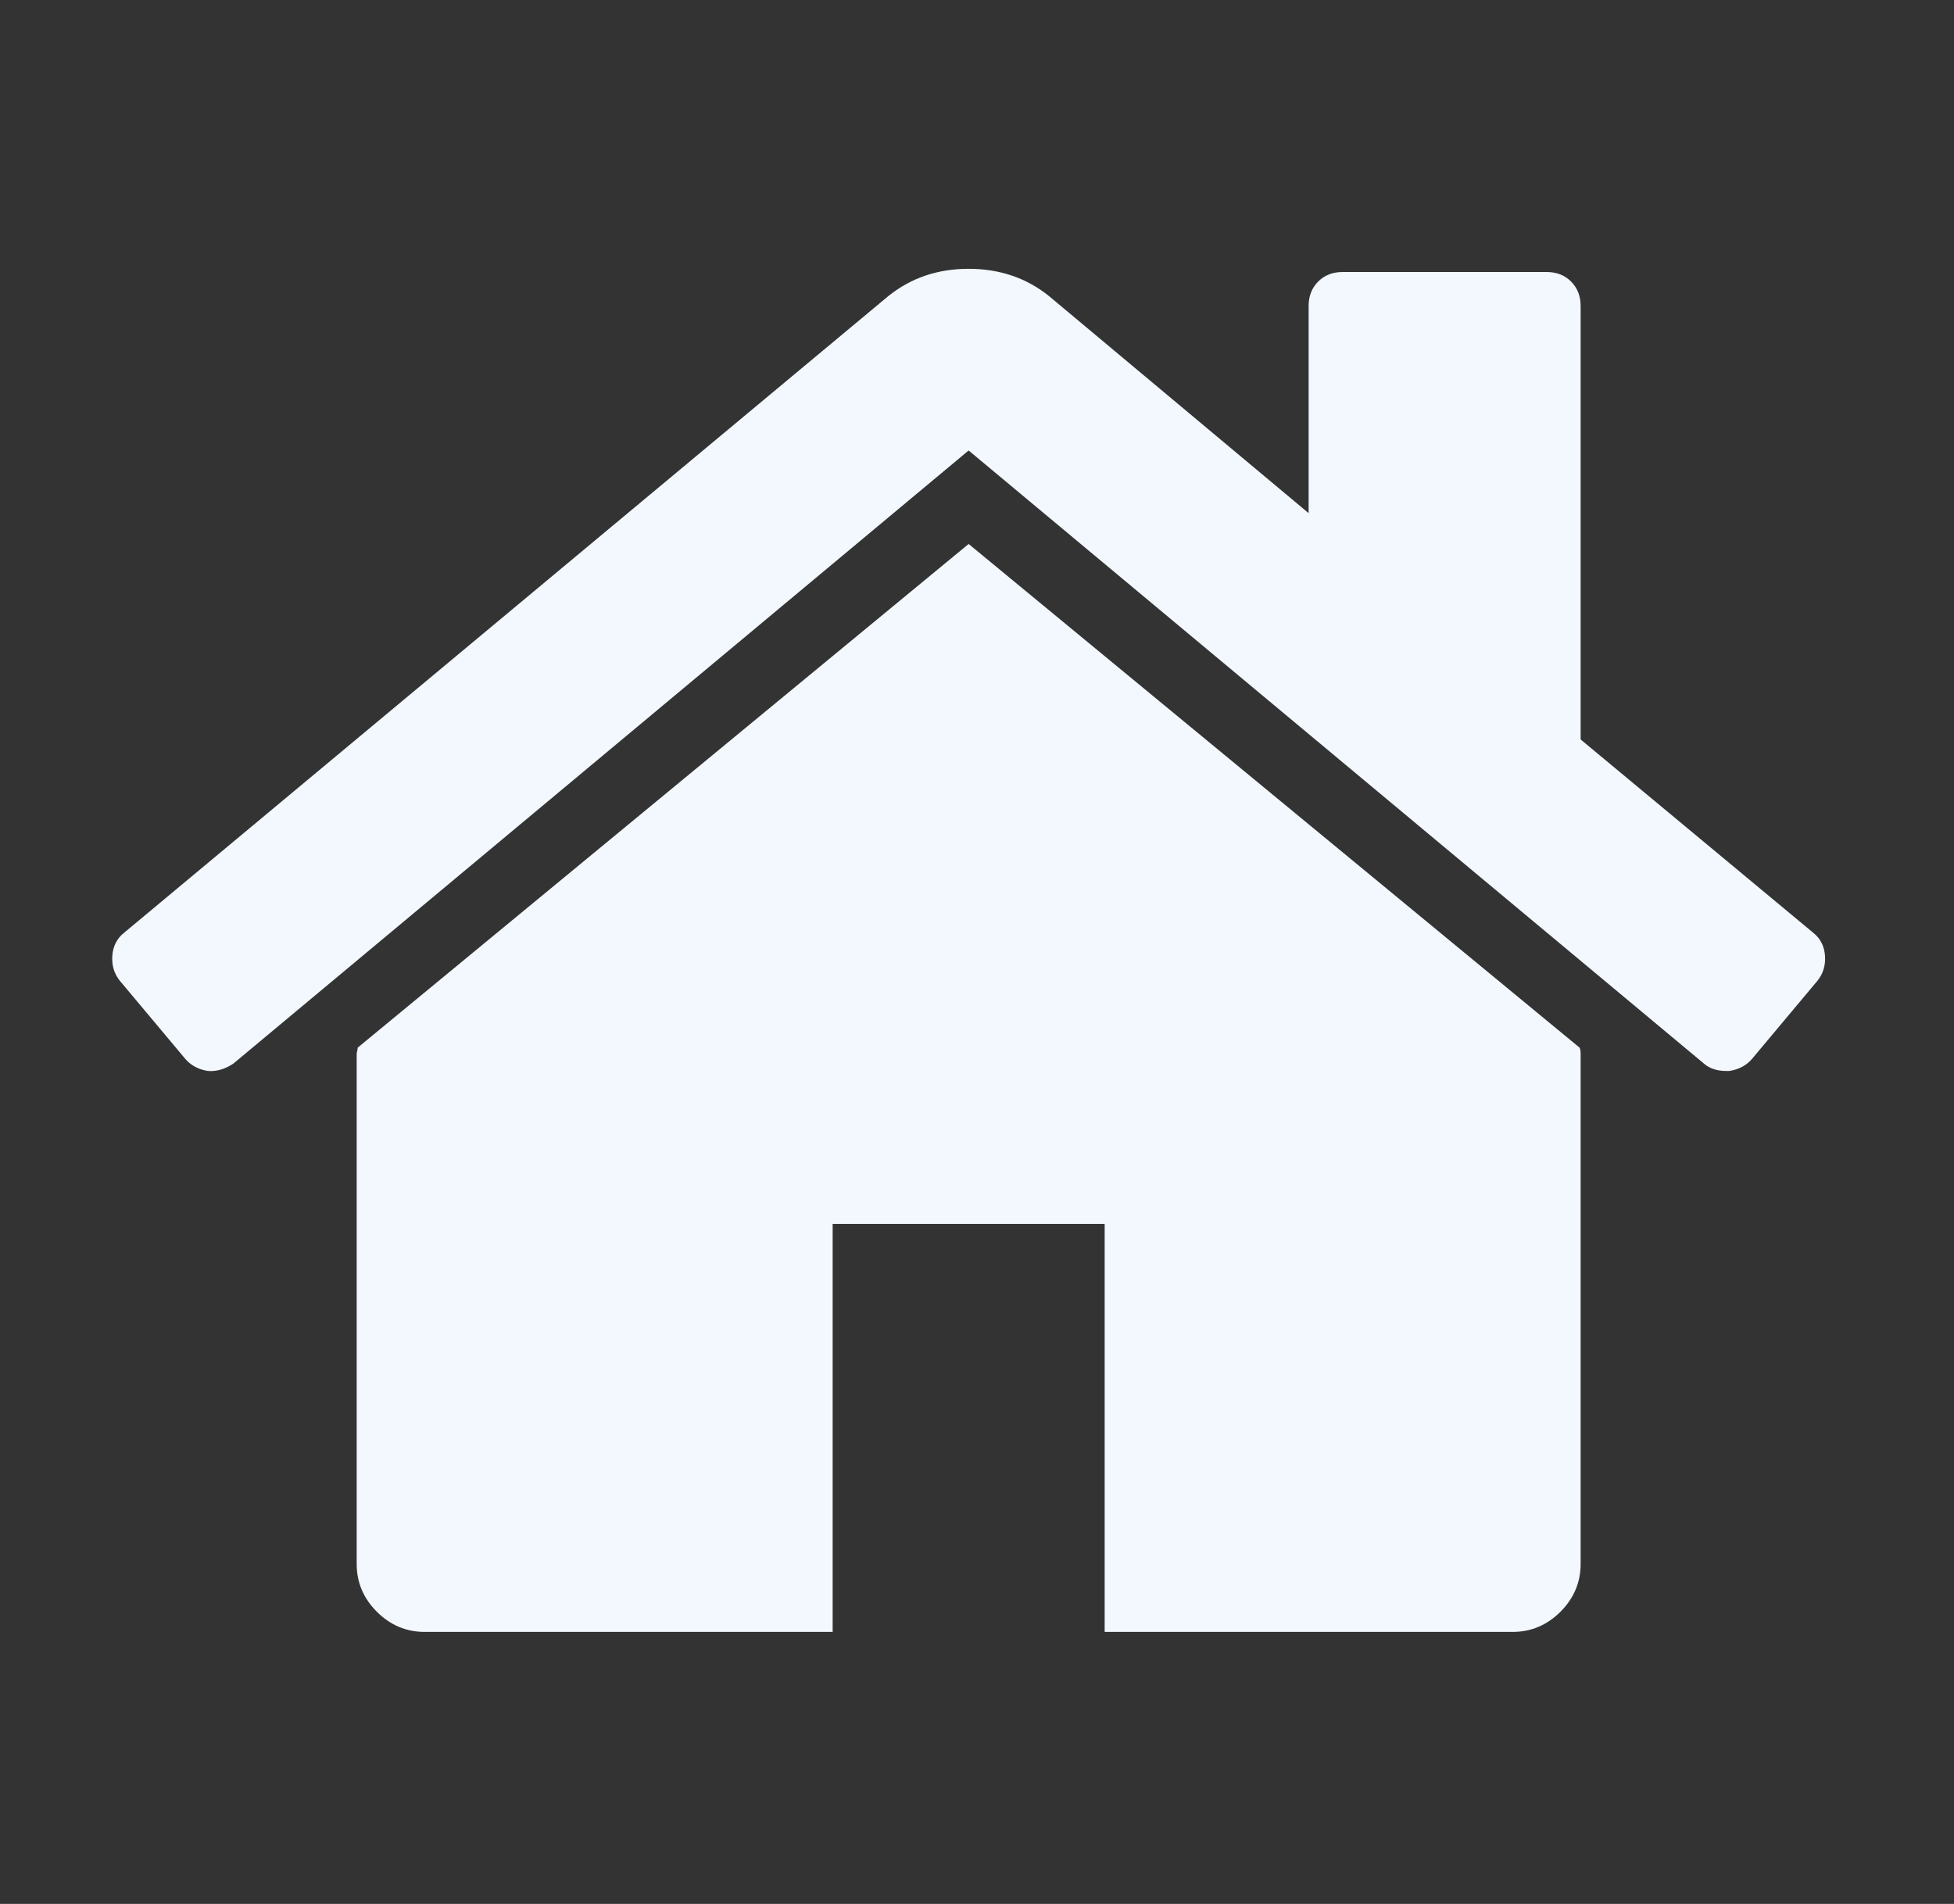 <svg width="39" height="38" viewBox="0 0 39 38" fill="none" xmlns="http://www.w3.org/2000/svg">
<rect x="0" y="0" width="39" height="38" fill="#333333" stroke="none"/>
<path d="M31.548 21.036V31.214C31.548 31.582 31.413 31.9 31.145 32.169C30.876 32.437 30.558 32.571 30.191 32.571H22.048V24.429H16.619V32.571H8.476C8.109 32.571 7.791 32.437 7.522 32.169C7.253 31.9 7.119 31.582 7.119 31.214V21.036C7.119 21.022 7.123 21 7.13 20.972C7.137 20.944 7.14 20.923 7.14 20.909L19.333 10.857L31.526 20.909C31.541 20.937 31.548 20.979 31.548 21.036ZM36.276 19.573L34.962 21.142C34.849 21.269 34.7 21.347 34.516 21.375H34.453C34.269 21.375 34.121 21.326 34.008 21.227L19.333 8.991L4.659 21.227C4.49 21.34 4.32 21.389 4.15 21.375C3.967 21.347 3.818 21.269 3.705 21.142L2.39 19.573C2.277 19.431 2.228 19.265 2.242 19.074C2.256 18.883 2.334 18.731 2.475 18.618L17.722 5.916C18.174 5.549 18.711 5.365 19.333 5.365C19.955 5.365 20.493 5.549 20.945 5.916L26.119 10.242V6.107C26.119 5.909 26.183 5.747 26.31 5.619C26.437 5.492 26.6 5.429 26.798 5.429H30.869C31.067 5.429 31.23 5.492 31.357 5.619C31.484 5.747 31.548 5.909 31.548 6.107V14.759L36.192 18.618C36.333 18.731 36.411 18.883 36.425 19.074C36.439 19.265 36.389 19.431 36.276 19.573Z" fill="#F2F8FD"/>
</svg>
